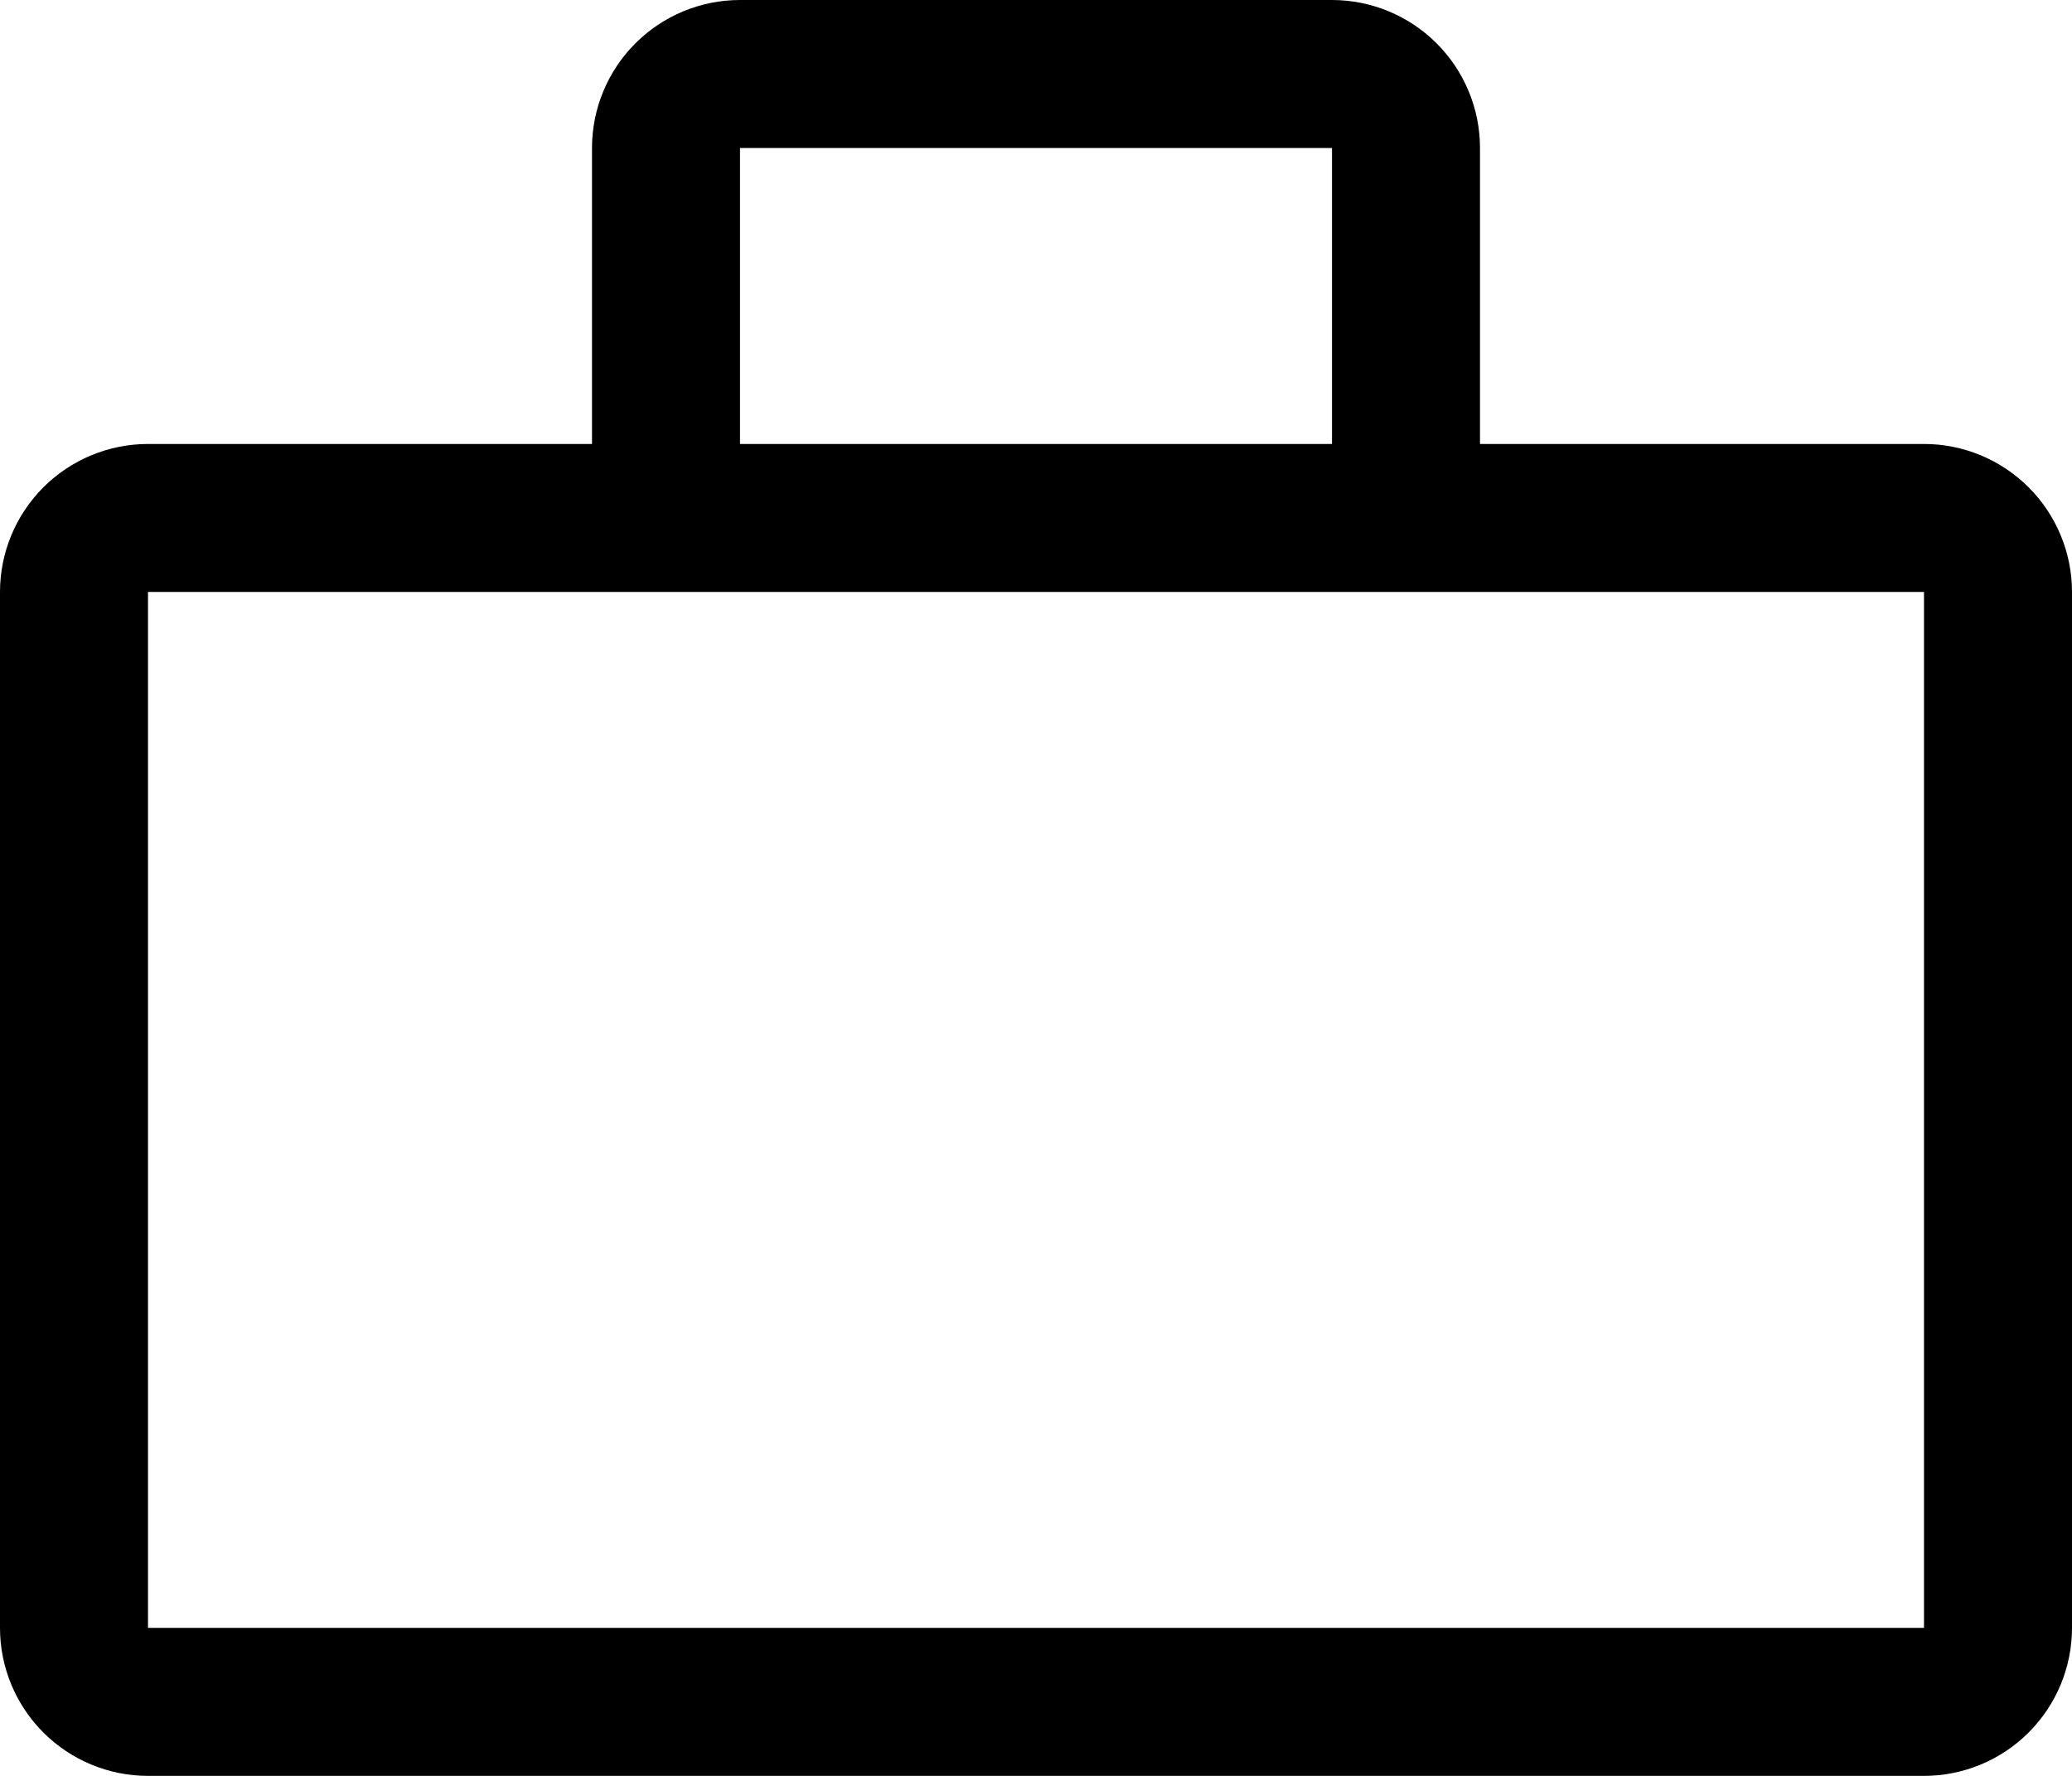 <svg width="28" height="24" viewBox="0 0 28 24" fill="none" xmlns="http://www.w3.org/2000/svg">
<path d="M26 6H20V2C20 1.47 19.789 0.961 19.414 0.586C19.039 0.211 18.53 0 18 0H10C9.47 0 8.961 0.211 8.586 0.586C8.211 0.961 8 1.47 8 2V6H2C1.47 6 0.961 6.211 0.586 6.586C0.211 6.961 0 7.47 0 8V22C0 22.53 0.211 23.039 0.586 23.414C0.961 23.789 1.47 24 2 24H26C26.53 24 27.039 23.789 27.414 23.414C27.789 23.039 28 22.53 28 22V8C28 7.47 27.789 6.961 27.414 6.586C27.039 6.211 26.53 6 26 6ZM10 2H18V6H10V2ZM2 22V8H26V22H2Z" fill="black"/>
</svg>
